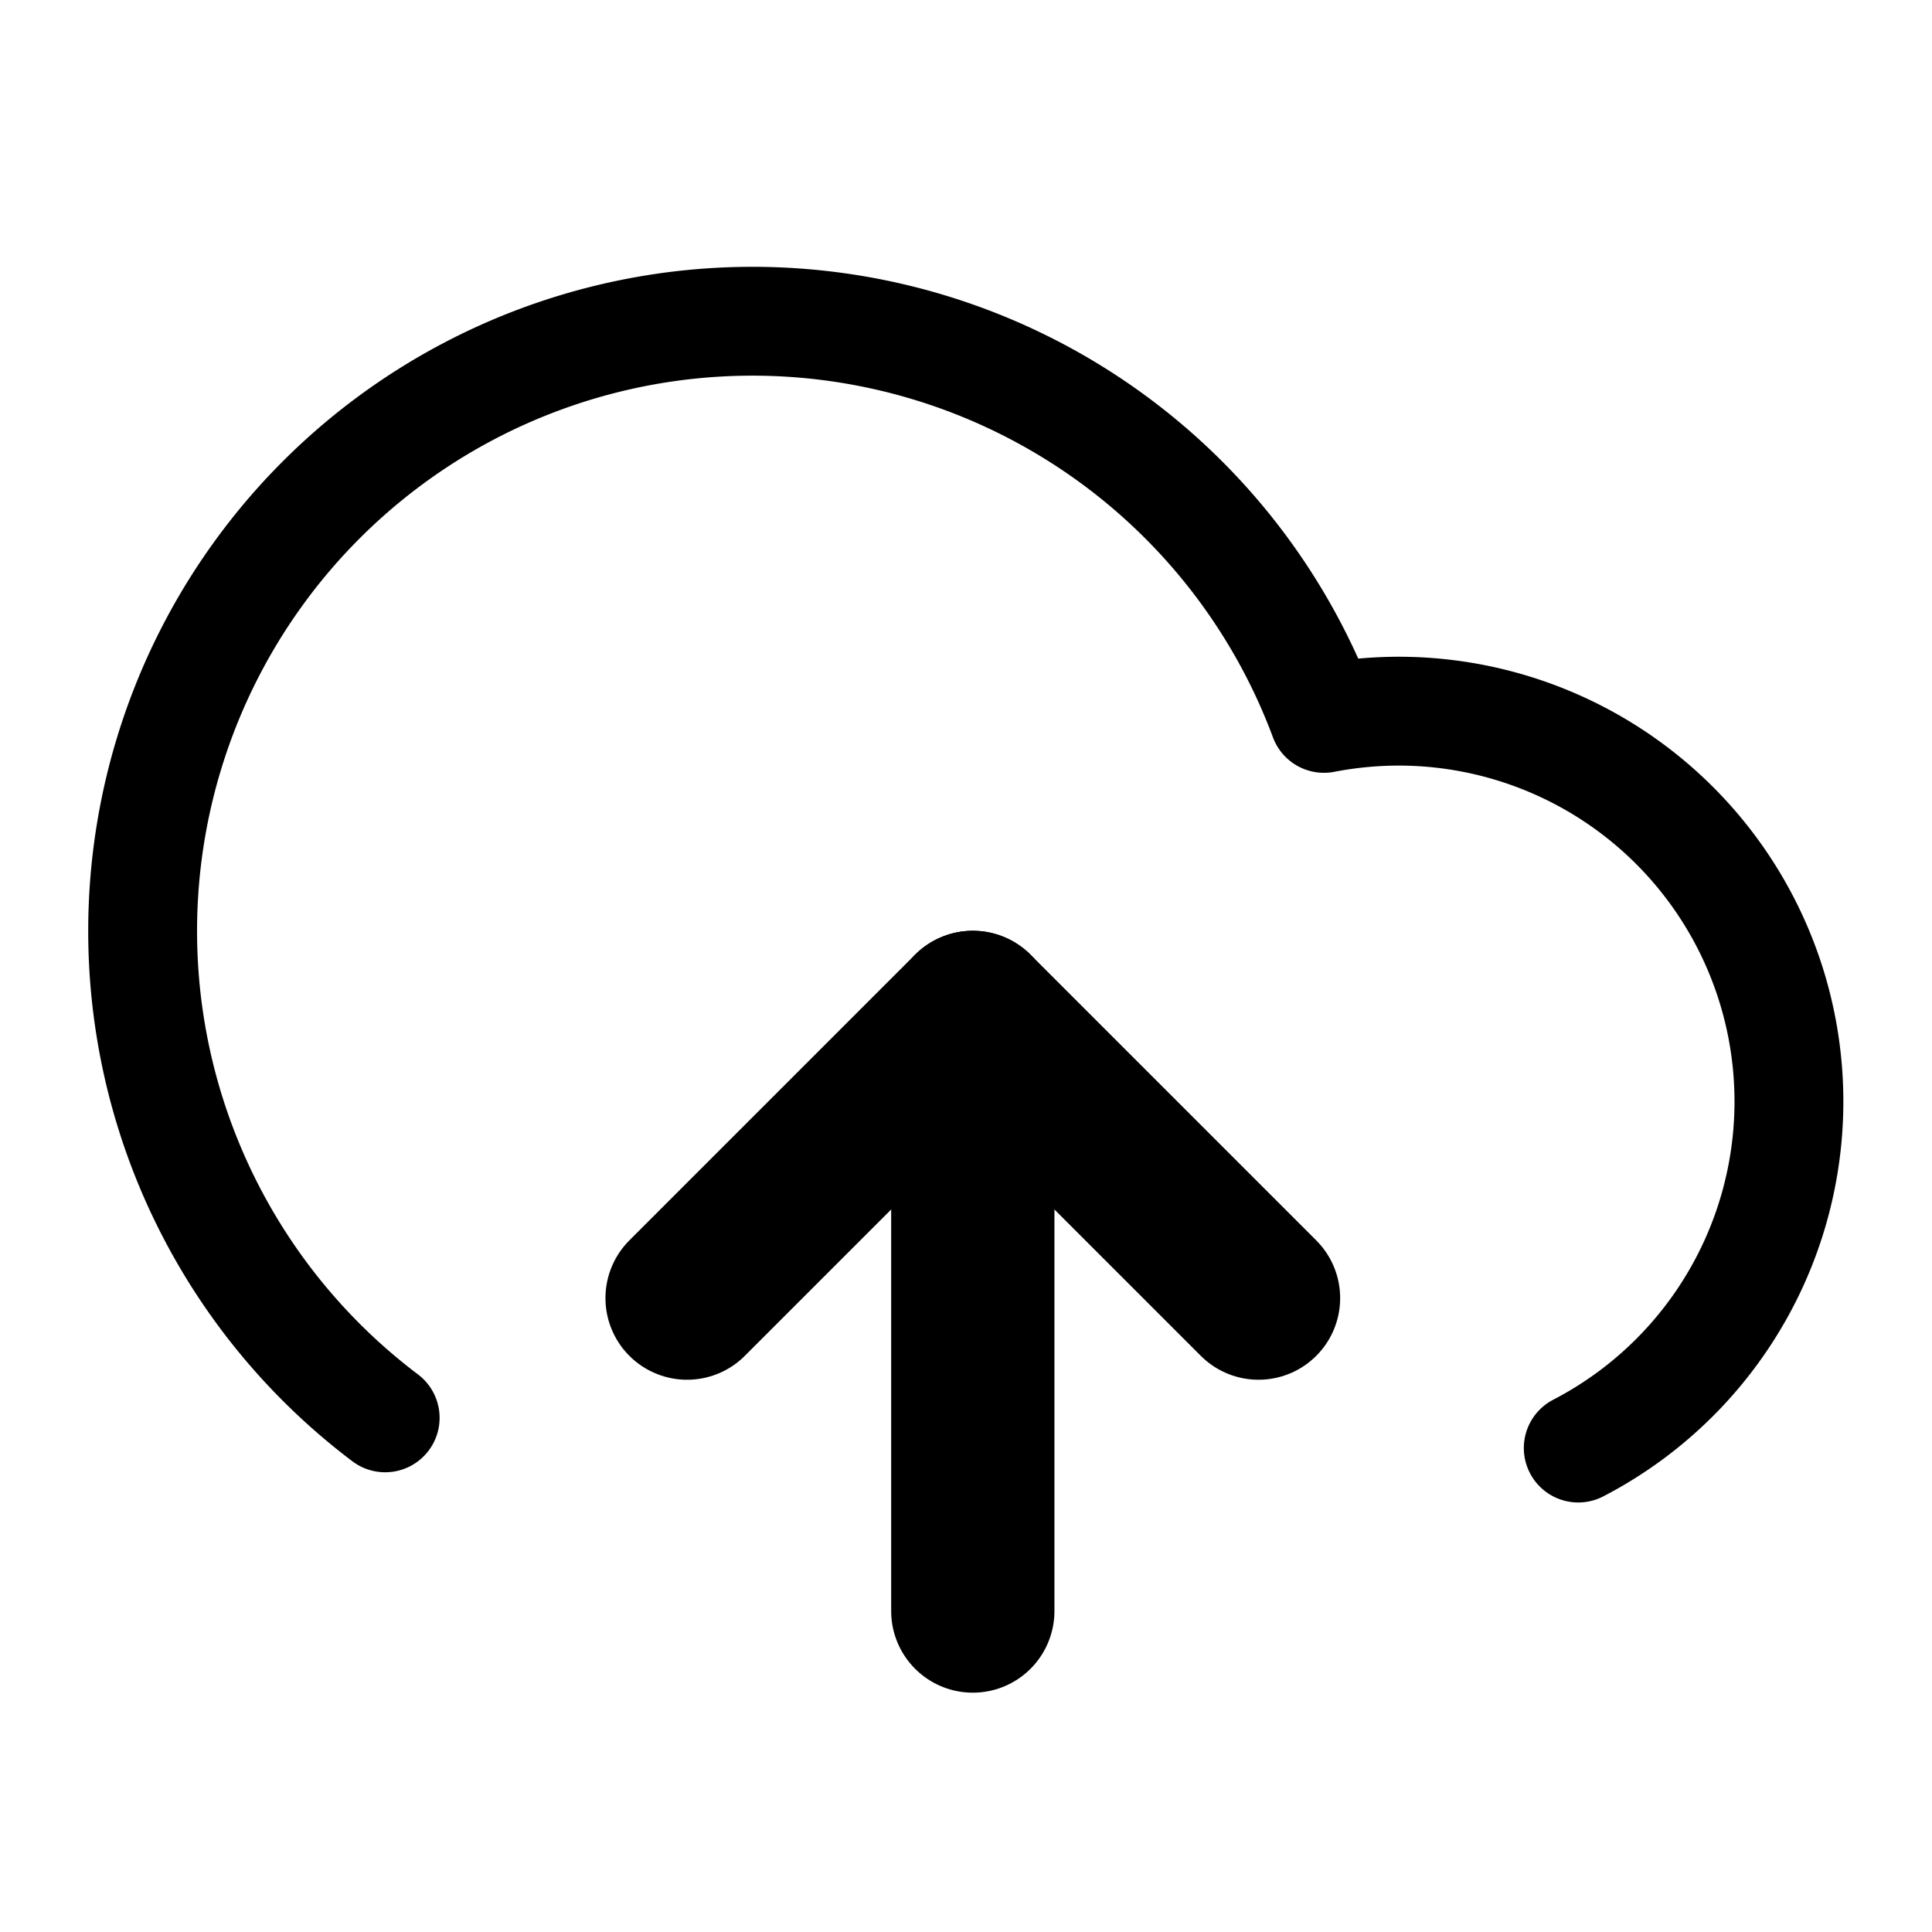 <svg id="Lager_1" data-name="Lager 1" xmlns="http://www.w3.org/2000/svg" viewBox="0 0 142 142"><defs><style>.cls-1,.cls-2{fill:none;stroke:#000;stroke-linecap:round;stroke-linejoin:round;}.cls-1{stroke-width:12px;}.cls-2{stroke-width:8px;}</style></defs><title>3Rityta 1</title><line class="cls-1" x1="71.5" y1="118.41" x2="71.5" y2="82.41"/><path class="cls-2" d="M116,106.43a28.69,28.69,0,0,0-13.2-54.16,29.2,29.2,0,0,0-5.49.53,44.82,44.82,0,1,0-69,51.41"/><line class="cls-1" x1="50.5" y1="95.41" x2="71.5" y2="74.41"/><line class="cls-1" x1="71.5" y1="74.41" x2="92.5" y2="95.41"/></svg>